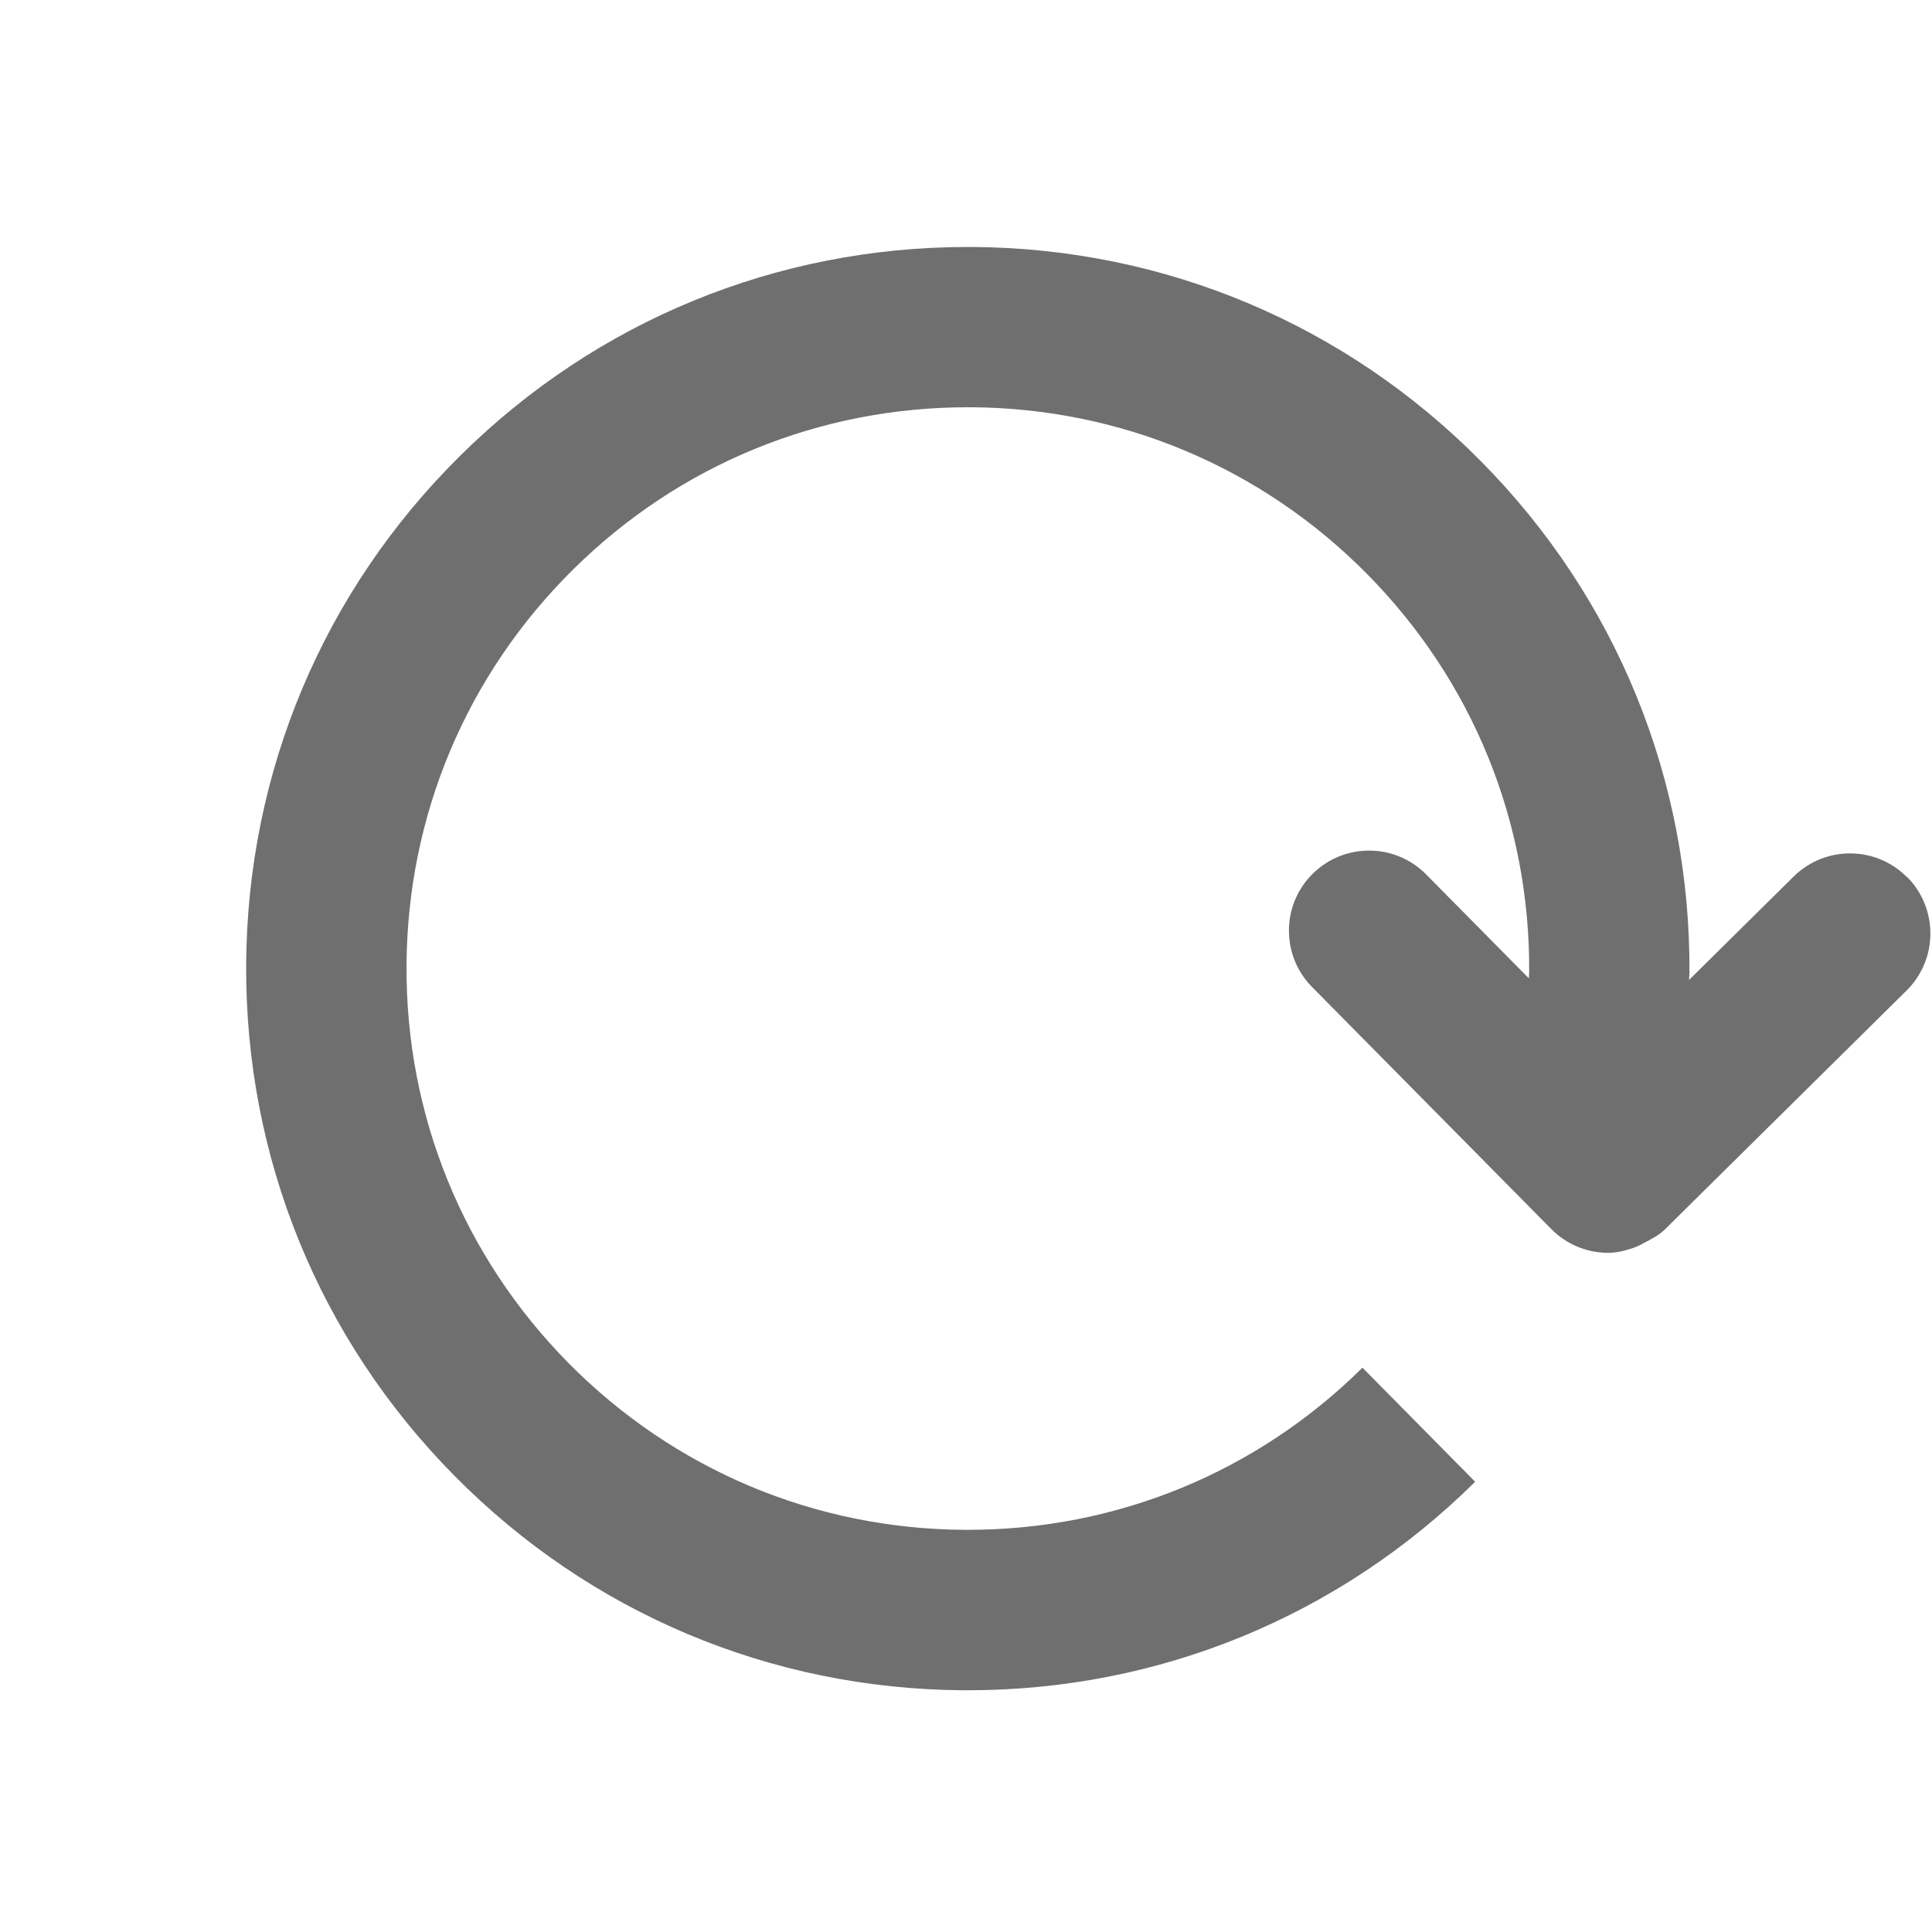 <?xml version="1.0" encoding="UTF-8"?><svg width="576" height="576" version="1.1" viewBox="0 0 576 576" xmlns="http://www.w3.org/2000/svg" xmlns:xlink="http://www.w3.org/1999/xlink"><!--Generated by IJSVG (https://github.com/curthard89/IJSVG)--><g transform="scale(24)"><g fill="#6F6F6F"><path d="M20.647,7.829c-0.386,-0.391 -1.017,-0.395 -1.409,-0.008l-1.299,1.284c0,-0.03 0.005,-0.059 0.005,-0.089c0.014,-2.395 -0.905,-4.652 -2.59,-6.354c-1.683,-1.703 -3.929,-2.648 -6.323,-2.662h-0.054c-2.375,0 -4.61,0.918 -6.3,2.59c-1.703,1.683 -2.648,3.928 -2.662,6.323c-0.014,2.395 0.905,4.652 2.59,6.354c1.683,1.703 3.929,2.648 6.323,2.662h0.054c2.375,0 4.61,-0.918 6.3,-2.59l-1.4,-1.417l-6e-05,6e-05c-1.314,1.3 -3.054,2.014 -4.901,2.014h-0.041c-1.863,-0.011 -3.609,-0.746 -4.92,-2.071c-1.309,-1.325 -2.024,-3.079 -2.013,-4.941c0.011,-1.863 0.746,-3.61 2.071,-4.919c1.314,-1.3 3.054,-2.014 4.901,-2.014h0.041c1.863,0.011 3.609,0.746 4.919,2.071c1.31,1.325 2.025,3.079 2.014,4.941c-0,0.028 -0.004,0.054 -0.004,0.082l-1.276,-1.291c-0.386,-0.391 -1.017,-0.395 -1.409,-0.008c-0.391,0.386 -0.394,1.017 -0.007,1.408l0.272,0.275l1.961,1.984l0.737,0.746c0.186,0.188 0.438,0.295 0.704,0.296h0.004c0.11,0 0.215,-0.028 0.317,-0.063c0.056,-0.019 0.105,-0.047 0.157,-0.075c0.08,-0.044 0.161,-0.085 0.227,-0.15l3.006,-2.971c0.39,-0.386 0.394,-1.017 0.008,-1.408Z" transform="translate(3.043, 3.068)"></path><path fill="none" d="M0,0h24v24h-24Z"></path></g></g></svg>